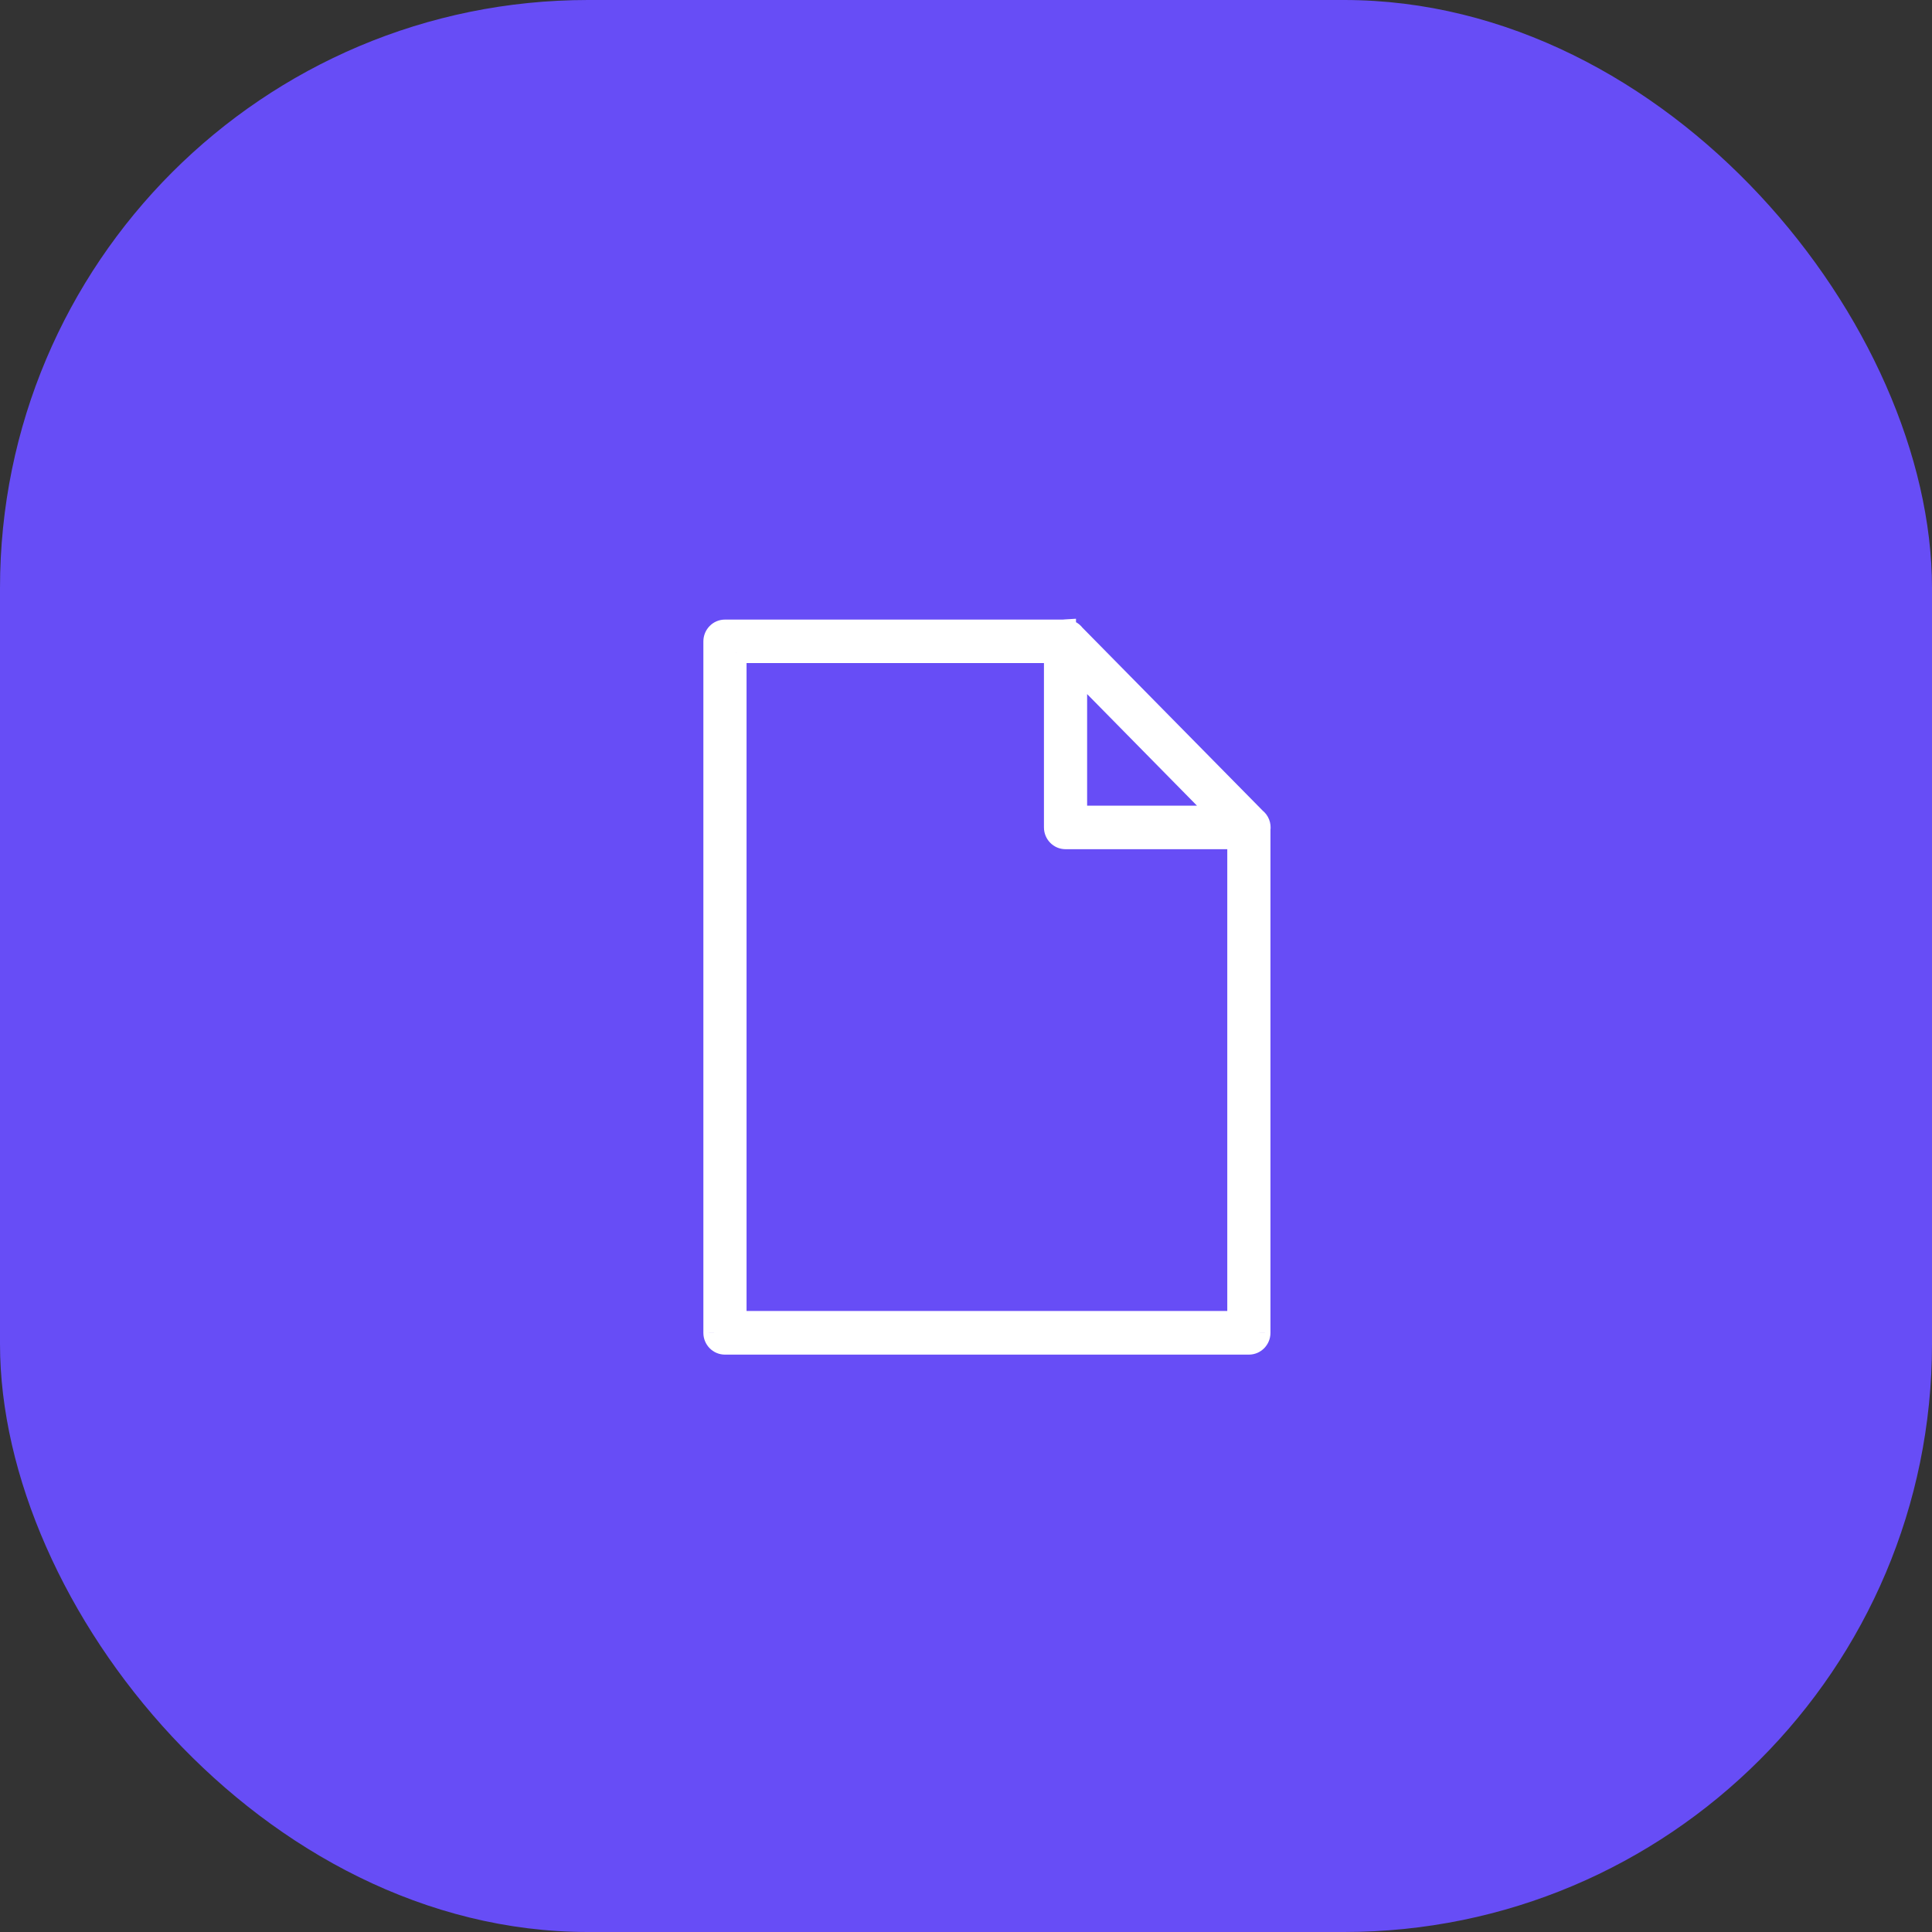 <svg width="46" height="46" viewBox="0 0 46 46" fill="none" xmlns="http://www.w3.org/2000/svg">
    <rect x="0" y="0" width="46" height="46" fill="#333333" stroke="none"/>
    <rect width="46" height="46" rx="14" fill="#674DF6"/>
    <mask id="mask0_2_98" style="mask-type:alpha" maskUnits="userSpaceOnUse" x="0" y="0" width="46" height="46">
        <rect width="46" height="46" rx="14" fill="white"/>
    </mask>
    <g mask="url(#mask0_2_98)">
        <path fill-rule="evenodd" clip-rule="evenodd" d="M25.366 15C25.353 15.001 25.34 15.003 25.327 15.005H17.261C17.117 15.005 17 15.124 17 15.271V31.734C17 31.881 17.117 32 17.261 32H29.735C29.88 32 29.997 31.881 29.997 31.734V19.745C30.012 19.647 29.973 19.549 29.895 19.489L25.581 15.111C25.531 15.041 25.451 15.001 25.366 15.002L25.366 15ZM17.522 15.534H25.109V19.701C25.109 19.847 25.226 19.966 25.37 19.966H29.474V31.467H17.522V15.534V15.534ZM25.631 15.909L29.103 19.435H25.631V15.909Z" fill="white"/>
        <path d="M25.366 15L25.619 15L25.619 14.732L25.351 14.748L25.366 15ZM25.327 15.005V15.258H25.354L25.381 15.252L25.327 15.005ZM17.261 15.005V14.752H17.261L17.261 15.005ZM17 15.271L16.747 15.271V15.271H17ZM17 31.734H16.747V31.735L17 31.734ZM17.261 32L17.261 32.253H17.261V32ZM29.735 32V32.253H29.735L29.735 32ZM29.997 31.734L30.249 31.735V31.734H29.997ZM29.997 19.745L29.747 19.705L29.744 19.725V19.745H29.997ZM29.895 19.489L29.714 19.667L29.727 19.68L29.742 19.691L29.895 19.489ZM25.581 15.111L25.376 15.259L25.387 15.274L25.401 15.289L25.581 15.111ZM25.366 15.002L25.113 15.002L25.113 15.259L25.37 15.255L25.366 15.002ZM17.522 15.534H17.269V15.787H17.522V15.534ZM25.109 15.534H25.362V15.281H25.109V15.534ZM25.109 19.701L24.856 19.701V19.701L25.109 19.701ZM25.37 19.966L25.37 20.219H25.37V19.966ZM29.474 19.966H29.727V19.713H29.474V19.966ZM29.474 31.467V31.72H29.727V31.467H29.474ZM17.522 31.467H17.269V31.72H17.522V31.467ZM25.631 15.909L25.812 15.732L25.378 15.291V15.909H25.631ZM29.103 19.435V19.688H29.707L29.283 19.258L29.103 19.435ZM25.631 19.435H25.378V19.688H25.631V19.435ZM25.351 14.748C25.325 14.749 25.299 14.753 25.274 14.758L25.381 15.252C25.381 15.252 25.381 15.252 25.381 15.252L25.351 14.748ZM25.327 14.752H17.261V15.258H25.327V14.752ZM17.261 14.752C16.973 14.752 16.747 14.989 16.747 15.271L17.253 15.271C17.253 15.266 17.255 15.263 17.257 15.26C17.258 15.259 17.259 15.259 17.259 15.258C17.26 15.258 17.26 15.258 17.261 15.258L17.261 14.752ZM16.747 15.271V31.734H17.253V15.271H16.747ZM16.747 31.735C16.747 32.017 16.973 32.253 17.261 32.253L17.261 31.747C17.26 31.747 17.26 31.747 17.259 31.747C17.259 31.747 17.258 31.746 17.257 31.745C17.255 31.743 17.253 31.739 17.253 31.734L16.747 31.735ZM17.261 32.253H29.735V31.747H17.261V32.253ZM29.735 32.253C30.023 32.253 30.249 32.017 30.249 31.735L29.744 31.734C29.744 31.739 29.742 31.743 29.74 31.745C29.739 31.746 29.738 31.747 29.737 31.747C29.737 31.747 29.736 31.747 29.735 31.747L29.735 32.253ZM30.249 31.734V19.745H29.744V31.734H30.249ZM30.246 19.786C30.277 19.596 30.201 19.404 30.047 19.287L29.742 19.691C29.745 19.693 29.748 19.698 29.747 19.705L30.246 19.786ZM30.075 19.312L25.762 14.934L25.401 15.289L29.714 19.667L30.075 19.312ZM25.787 14.964C25.689 14.827 25.531 14.746 25.362 14.749L25.37 15.255C25.371 15.255 25.374 15.255 25.376 15.259L25.787 14.964ZM25.619 15.002L25.619 15L25.113 15L25.113 15.002L25.619 15.002ZM17.522 15.787H25.109V15.281H17.522V15.787ZM24.856 15.534V19.701H25.362V15.534H24.856ZM24.856 19.701C24.856 19.983 25.082 20.219 25.37 20.219L25.37 19.713C25.369 19.713 25.369 19.713 25.369 19.713C25.368 19.713 25.367 19.712 25.366 19.711C25.364 19.709 25.362 19.706 25.362 19.701L24.856 19.701ZM25.37 20.219H29.474V19.713H25.37V20.219ZM29.221 19.966V31.467H29.727V19.966H29.221ZM29.474 31.214H17.522V31.72H29.474V31.214ZM17.775 31.467V15.534H17.269V31.467H17.775ZM17.269 15.534V15.534H17.775V15.534H17.269ZM25.451 16.086L28.923 19.613L29.283 19.258L25.812 15.732L25.451 16.086ZM29.103 19.182H25.631V19.688H29.103V19.182ZM25.884 19.435V15.909H25.378V19.435H25.884Z" fill="white"/>
    </g>
</svg>
